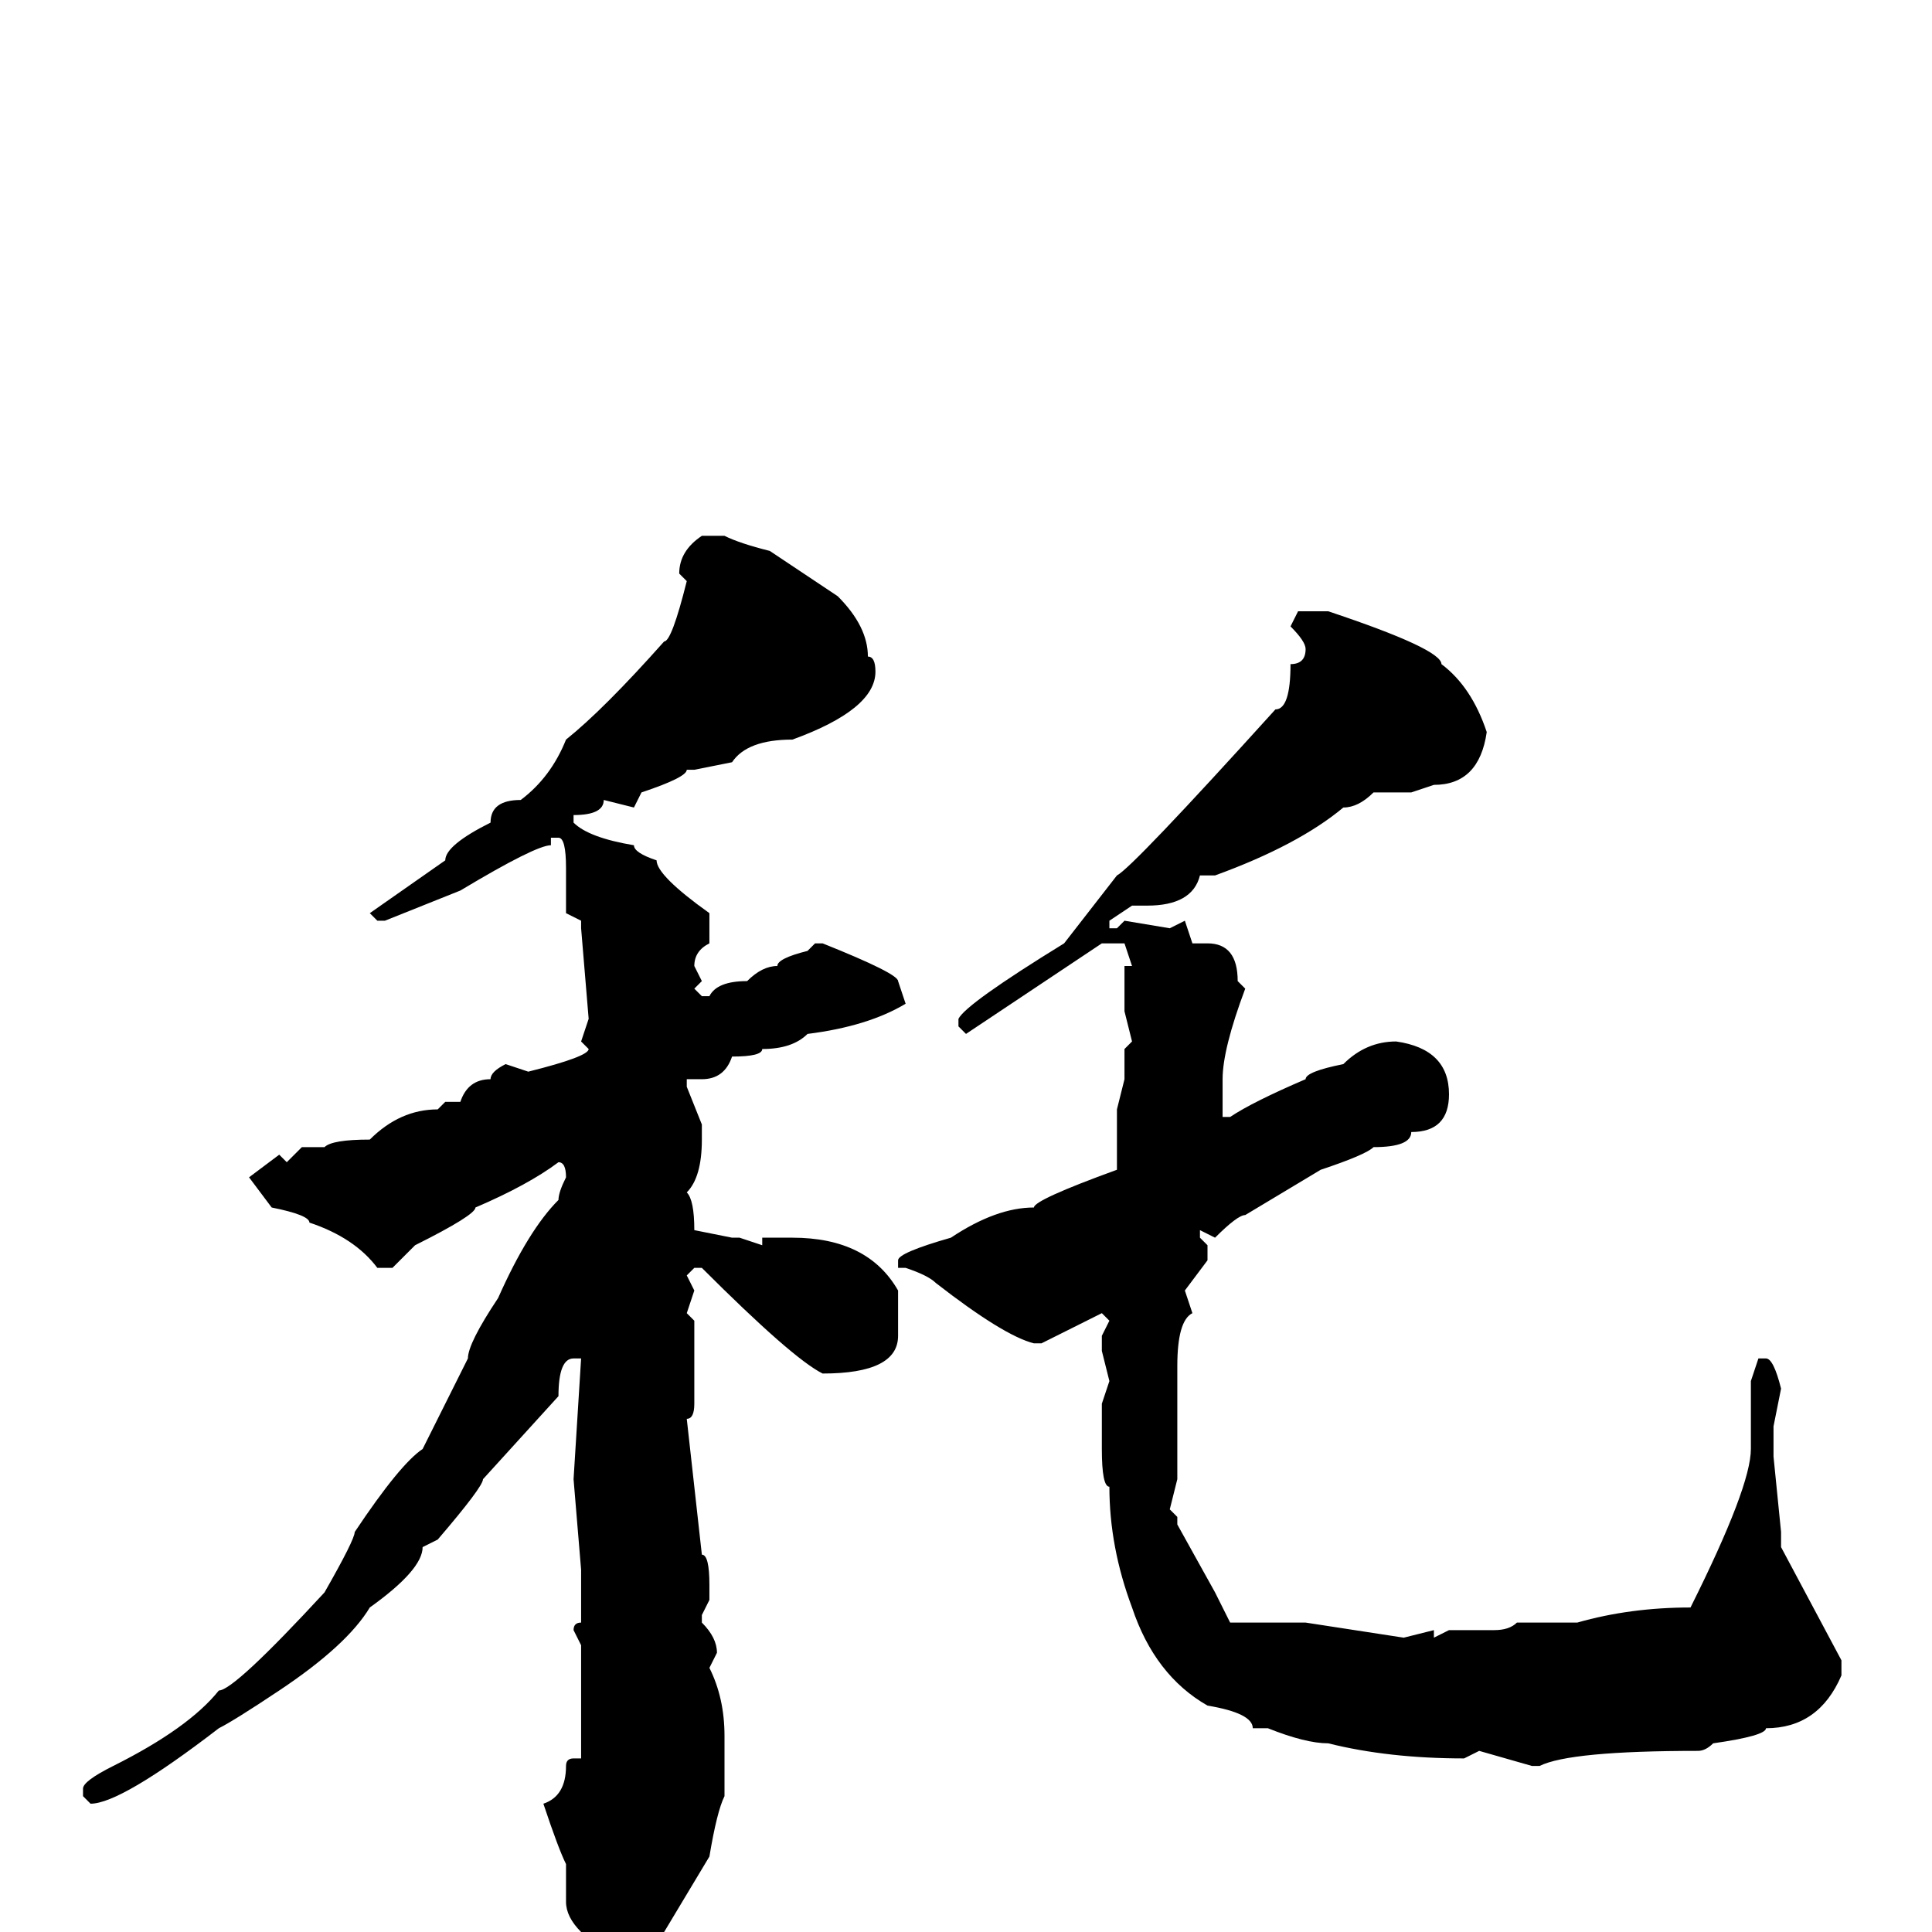 <svg xmlns="http://www.w3.org/2000/svg" viewBox="0 -256 256 256">
	<path fill="#000000" d="M93 -185H96Q98 -184 102 -183L111 -177Q115 -173 115 -169Q116 -169 116 -167Q116 -162 105 -158Q99 -158 97 -155L92 -154H91Q91 -153 85 -151L84 -149L80 -150Q80 -148 76 -148V-147Q78 -145 84 -144Q84 -143 87 -142Q87 -140 94 -135V-131Q92 -130 92 -128L93 -126L92 -125L93 -124H94Q95 -126 99 -126Q101 -128 103 -128Q103 -129 107 -130L108 -131H109Q119 -127 119 -126L120 -123Q115 -120 107 -119Q105 -117 101 -117Q101 -116 97 -116Q96 -113 93 -113H91V-112L93 -107V-105Q93 -100 91 -98Q92 -97 92 -93L97 -92H98L101 -91V-92H105Q115 -92 119 -85V-79Q119 -74 109 -74Q105 -76 93 -88H92L91 -87L92 -85L91 -82L92 -81V-72V-70Q92 -68 91 -68L93 -50Q94 -50 94 -46V-44L93 -42V-41Q95 -39 95 -37L94 -35Q96 -31 96 -26V-23V-18Q95 -16 94 -10L88 0Q81 10 79 10Q77 9 77 6V3V1V0Q75 -2 75 -4V-9Q74 -11 72 -17Q75 -18 75 -22Q75 -23 76 -23H77V-38L76 -40Q76 -41 77 -41V-45V-48L76 -60L77 -76H76Q74 -76 74 -71L64 -60Q64 -59 58 -52L56 -51Q56 -48 49 -43Q46 -38 37 -32Q31 -28 29 -27Q16 -17 12 -17L11 -18V-19Q11 -20 15 -22Q25 -27 29 -32Q31 -32 43 -45Q47 -52 47 -53Q53 -62 56 -64L60 -72L62 -76Q62 -78 66 -84Q70 -93 74 -97Q74 -98 75 -100Q75 -102 74 -102Q70 -99 63 -96Q63 -95 55 -91L52 -88H50Q47 -92 41 -94Q41 -95 36 -96L33 -100L37 -103L38 -102L40 -104H41H43Q44 -105 49 -105Q53 -109 58 -109L59 -110H60H61Q62 -113 65 -113Q65 -114 67 -115L70 -114Q78 -116 78 -117L77 -118L78 -121L77 -133V-134L75 -135V-138V-141Q75 -145 74 -145H73V-144Q71 -144 61 -138L51 -134H50L49 -135L59 -142Q59 -144 65 -147Q65 -150 69 -150Q73 -153 75 -158Q80 -162 88 -171Q89 -171 91 -179L90 -180Q90 -183 93 -185ZM172 -175H176Q191 -170 191 -168Q195 -165 197 -159Q196 -152 190 -152L187 -151V-152V-151H182Q180 -149 178 -149Q172 -144 161 -140H159Q158 -136 152 -136H150L147 -134V-133H148L149 -134L155 -133L157 -134L158 -131H160Q164 -131 164 -126L165 -125Q162 -117 162 -113V-111V-108H163Q166 -110 173 -113Q173 -114 178 -115Q181 -118 185 -118Q192 -117 192 -111Q192 -106 187 -106Q187 -104 182 -104Q181 -103 175 -101L165 -95Q164 -95 161 -92L159 -93V-92L160 -91V-89L157 -85L158 -82Q156 -81 156 -75V-72V-68V-66V-65V-61V-60L155 -56L156 -55V-54L161 -45L163 -41H164H170H173L186 -39L190 -40V-39L192 -40H198Q200 -40 201 -41H209Q216 -43 224 -43Q232 -59 232 -64V-73L233 -76H234Q235 -76 236 -72L235 -67V-63L236 -53V-51L244 -36V-34Q241 -27 234 -27Q234 -26 227 -25Q226 -24 225 -24Q208 -24 204 -22H203L196 -24L194 -23Q184 -23 176 -25Q173 -25 168 -27H166Q166 -29 160 -30Q153 -34 150 -43Q147 -51 147 -59Q146 -59 146 -64V-69V-70L147 -73L146 -77V-79L147 -81L146 -82L138 -78H137Q133 -79 124 -86Q123 -87 120 -88H119V-89Q119 -90 126 -92Q132 -96 137 -96Q137 -97 148 -101V-109L149 -113V-117L150 -118L149 -122V-128H150L149 -131H146L128 -119L127 -120V-121Q128 -123 141 -131L148 -140Q150 -141 169 -162Q171 -162 171 -168Q173 -168 173 -170Q173 -171 171 -173Z"/>
</svg>